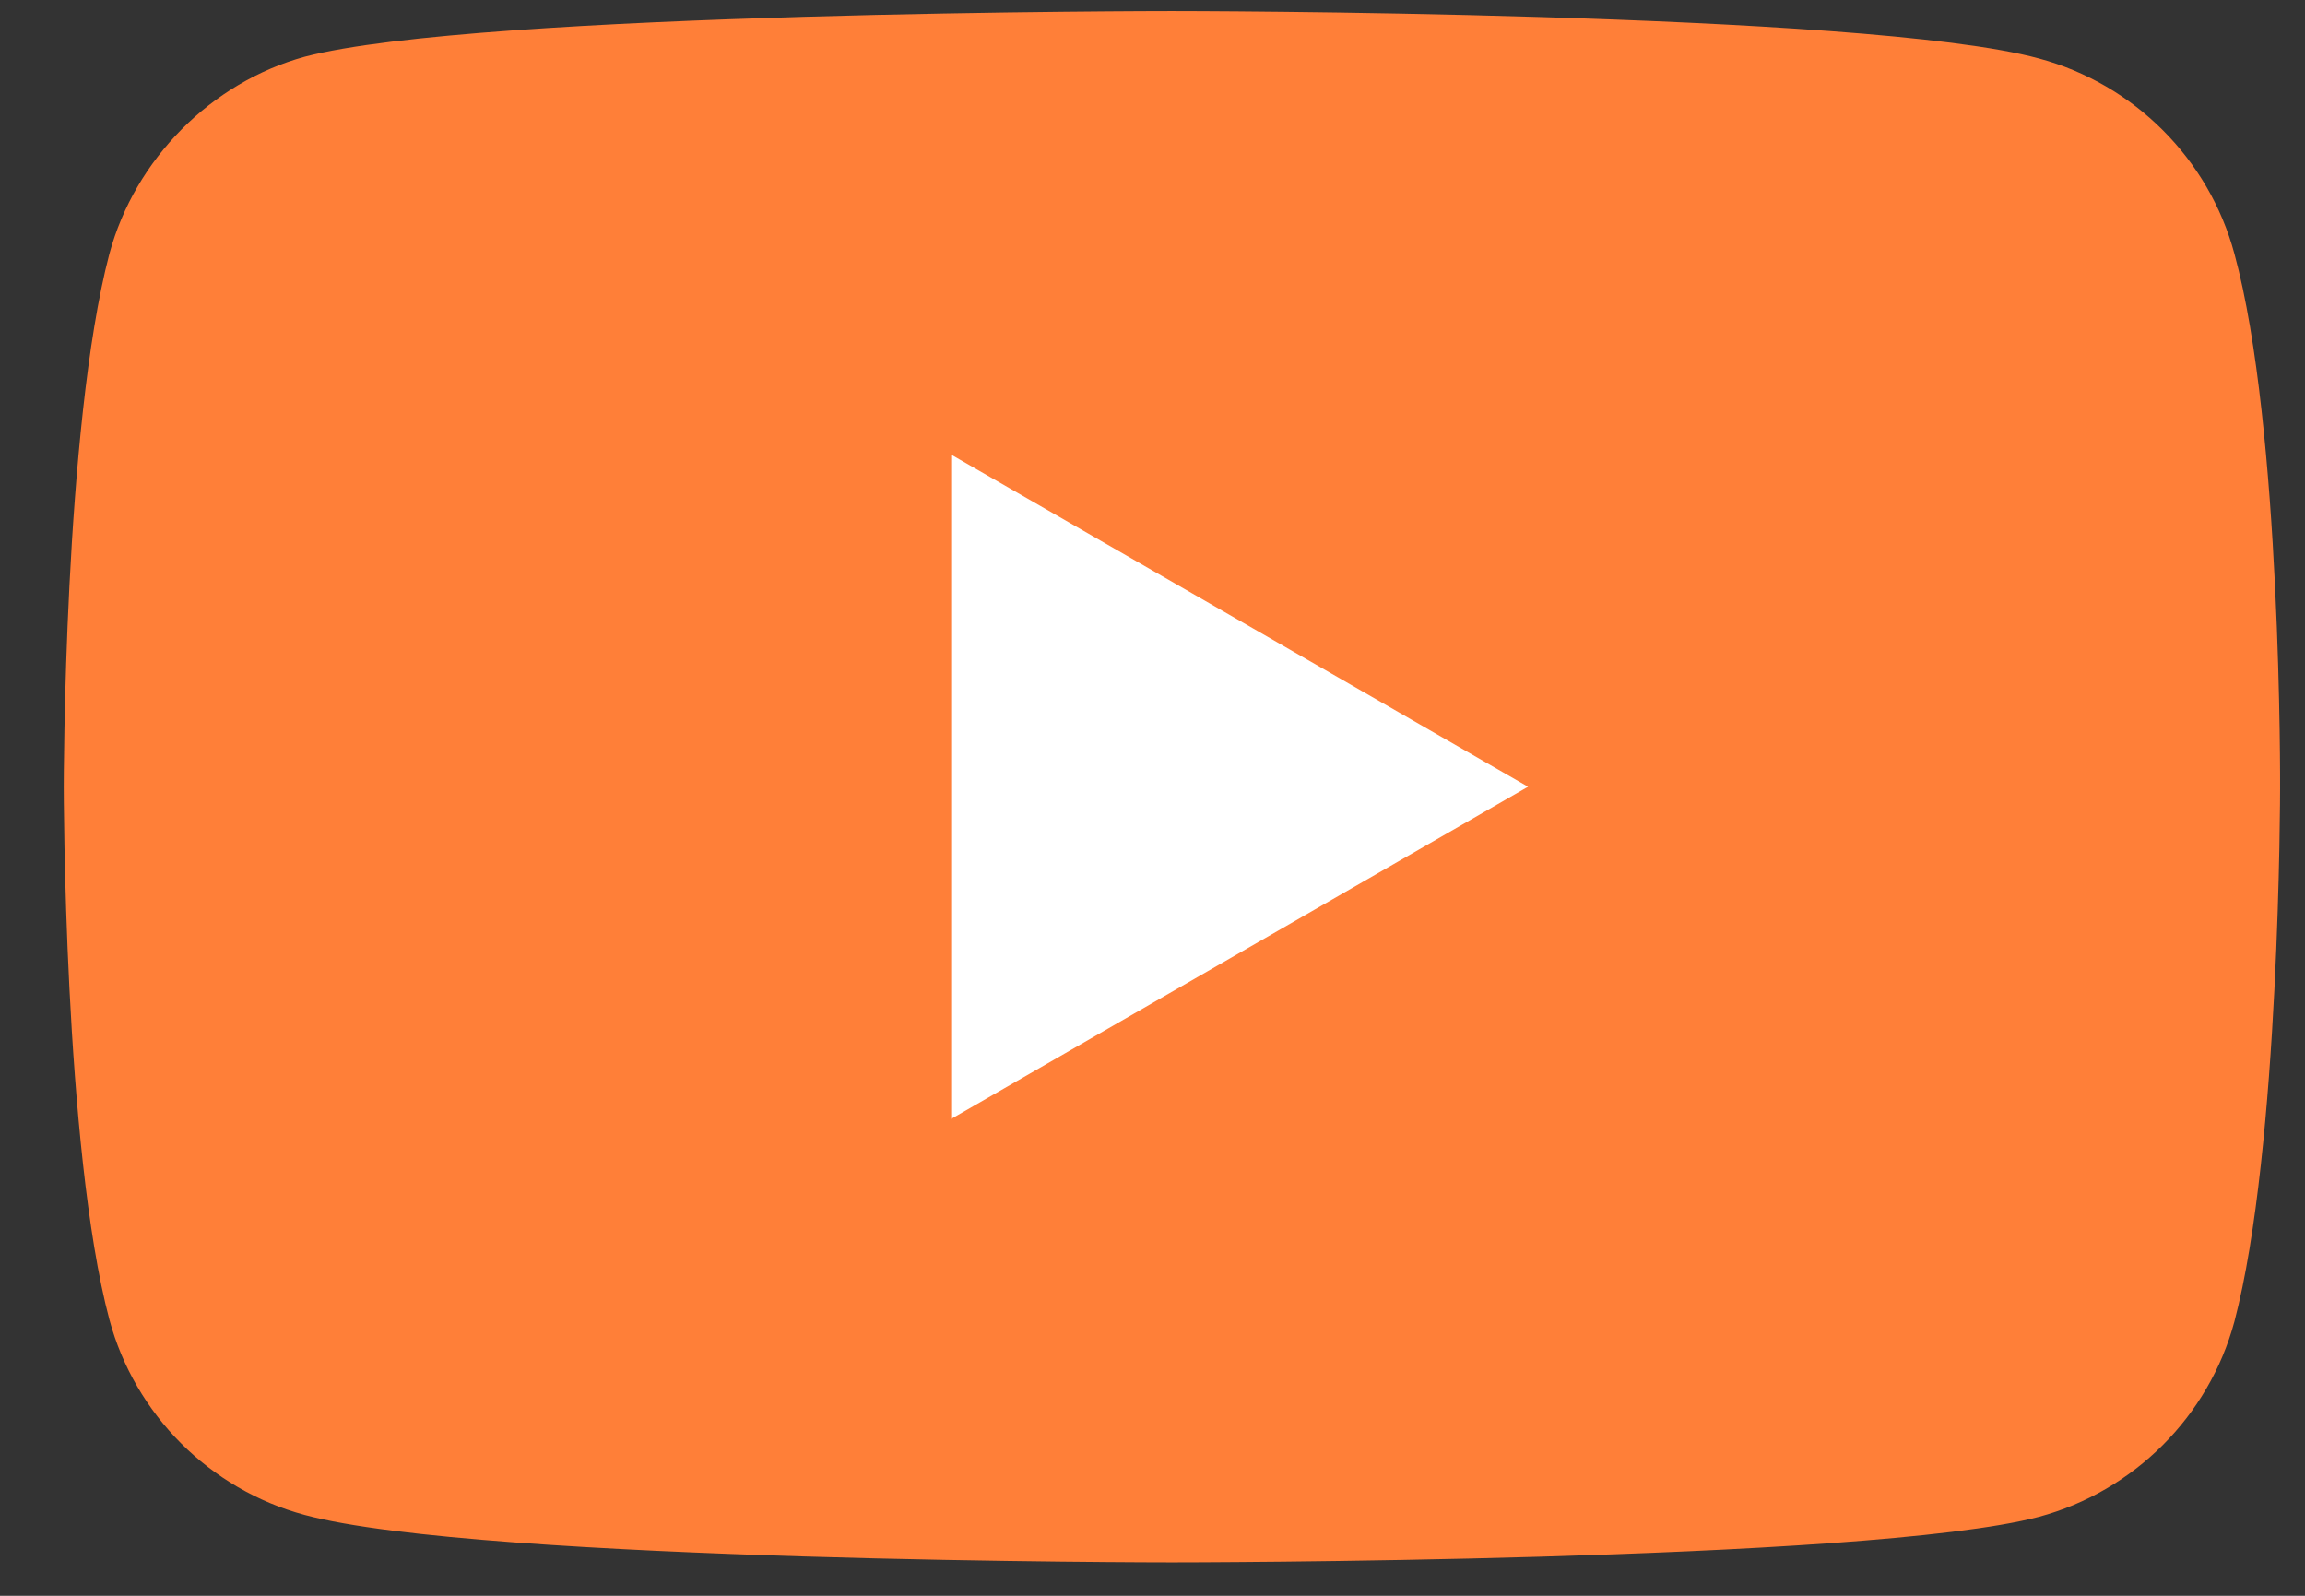 <svg width="26" height="18" viewBox="0 0 26 18" fill="none" xmlns="http://www.w3.org/2000/svg">
<rect x="0" y="0" width="26" height="18" fill="#333333" stroke="none"/>
<path d="M25.204 2.863C24.916 1.792 24.071 0.948 23 0.66C21.044 0.125 13.219 0.125 13.219 0.125C13.219 0.125 5.393 0.125 3.437 0.64C2.387 0.928 1.522 1.792 1.234 2.863C0.719 4.819 0.719 8.874 0.719 8.874C0.719 8.874 0.719 12.95 1.234 14.885C1.522 15.956 2.366 16.8 3.437 17.088C5.414 17.623 13.219 17.623 13.219 17.623C13.219 17.623 21.044 17.623 23 17.109C24.071 16.82 24.916 15.976 25.204 14.906C25.719 12.95 25.719 8.895 25.719 8.895C25.719 8.895 25.739 4.819 25.204 2.863Z" fill="#FF7F38"/>
<path d="M10.729 12.621L17.236 8.874L10.729 5.128V12.621Z" fill="white"/>
</svg>
